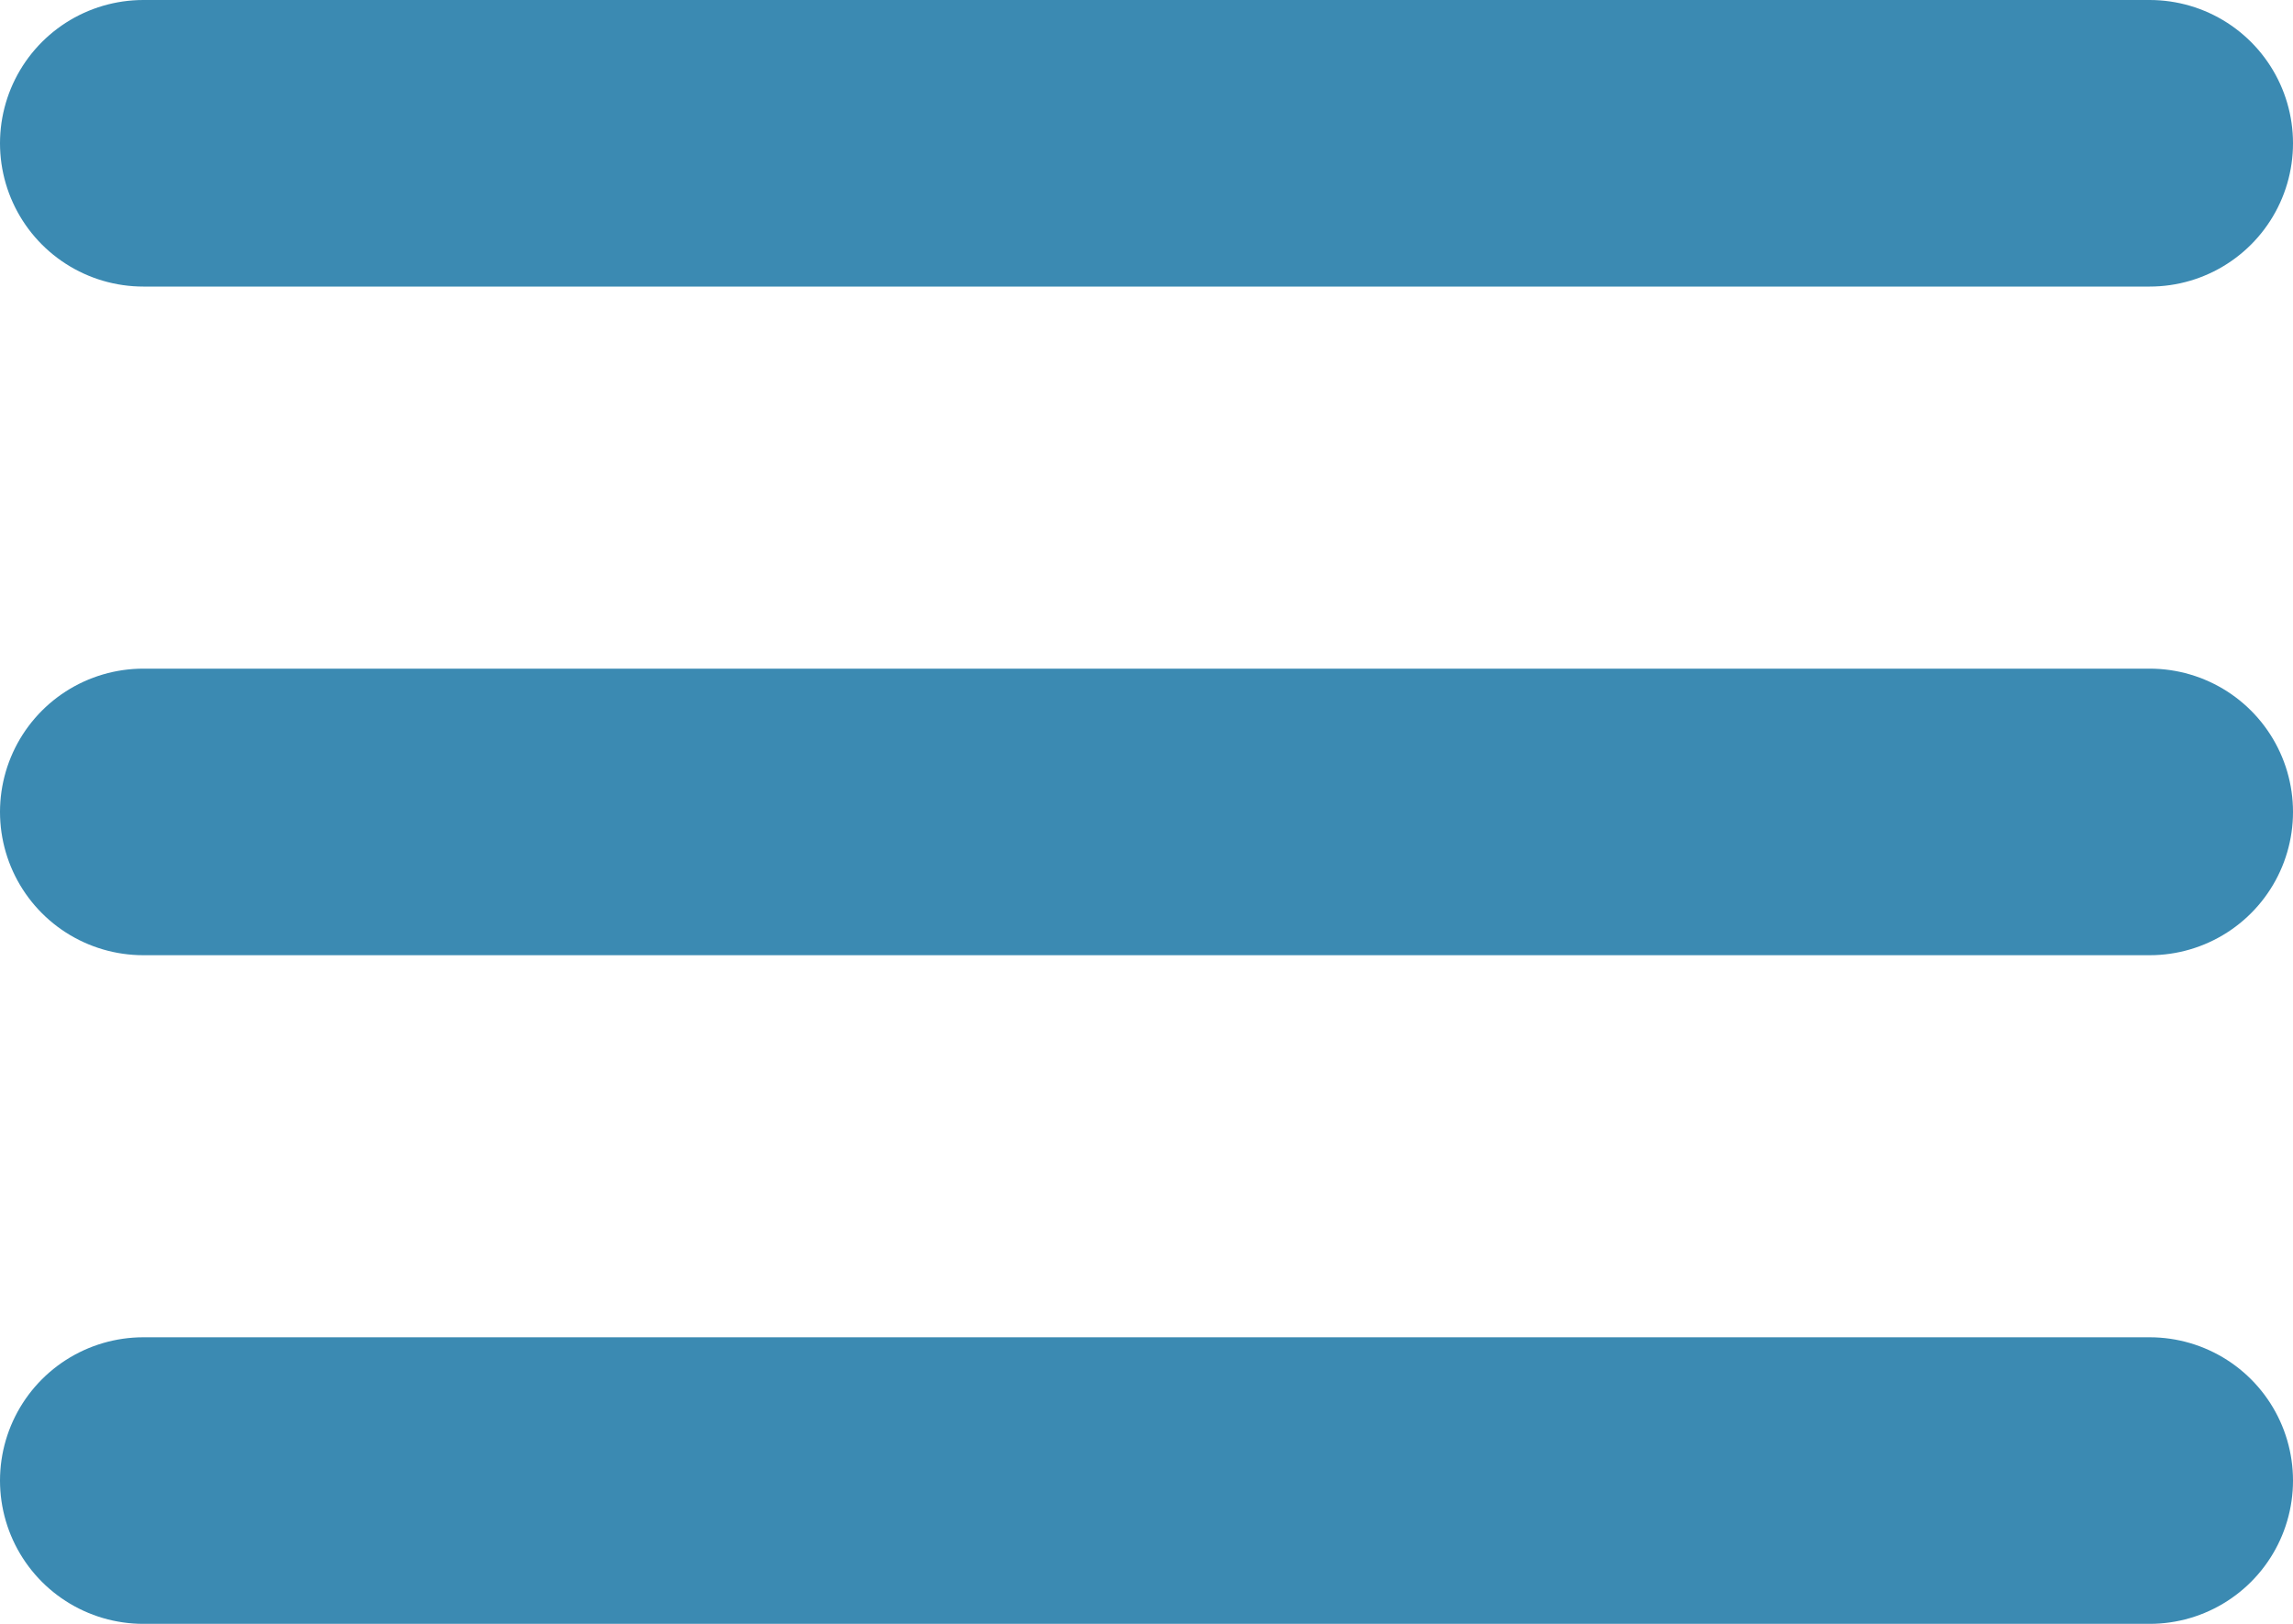 <svg xmlns="http://www.w3.org/2000/svg" width="24" height="17" viewBox="0 0 24 17">
  <g id="Icon_feather-menu" data-name="Icon feather-menu" transform="translate(-3 -7.5)">
    <path id="Trazado_104" data-name="Trazado 104" d="M4.5,18h21" transform="translate(0 -2)" fill="none" stroke="#3b8ab2" stroke-linecap="round" stroke-linejoin="round" stroke-width="3"/>
    <path id="Trazado_105" data-name="Trazado 105" d="M4.5,9h21" transform="translate(0)" fill="none" stroke="#3b8ab2" stroke-linecap="round" stroke-linejoin="round" stroke-width="3"/>
    <path id="Trazado_106" data-name="Trazado 106" d="M4.5,27h21" transform="translate(0 -4)" fill="none" stroke="#3b8ab2" stroke-linecap="round" stroke-linejoin="round" stroke-width="3"/>
  </g>
</svg>
